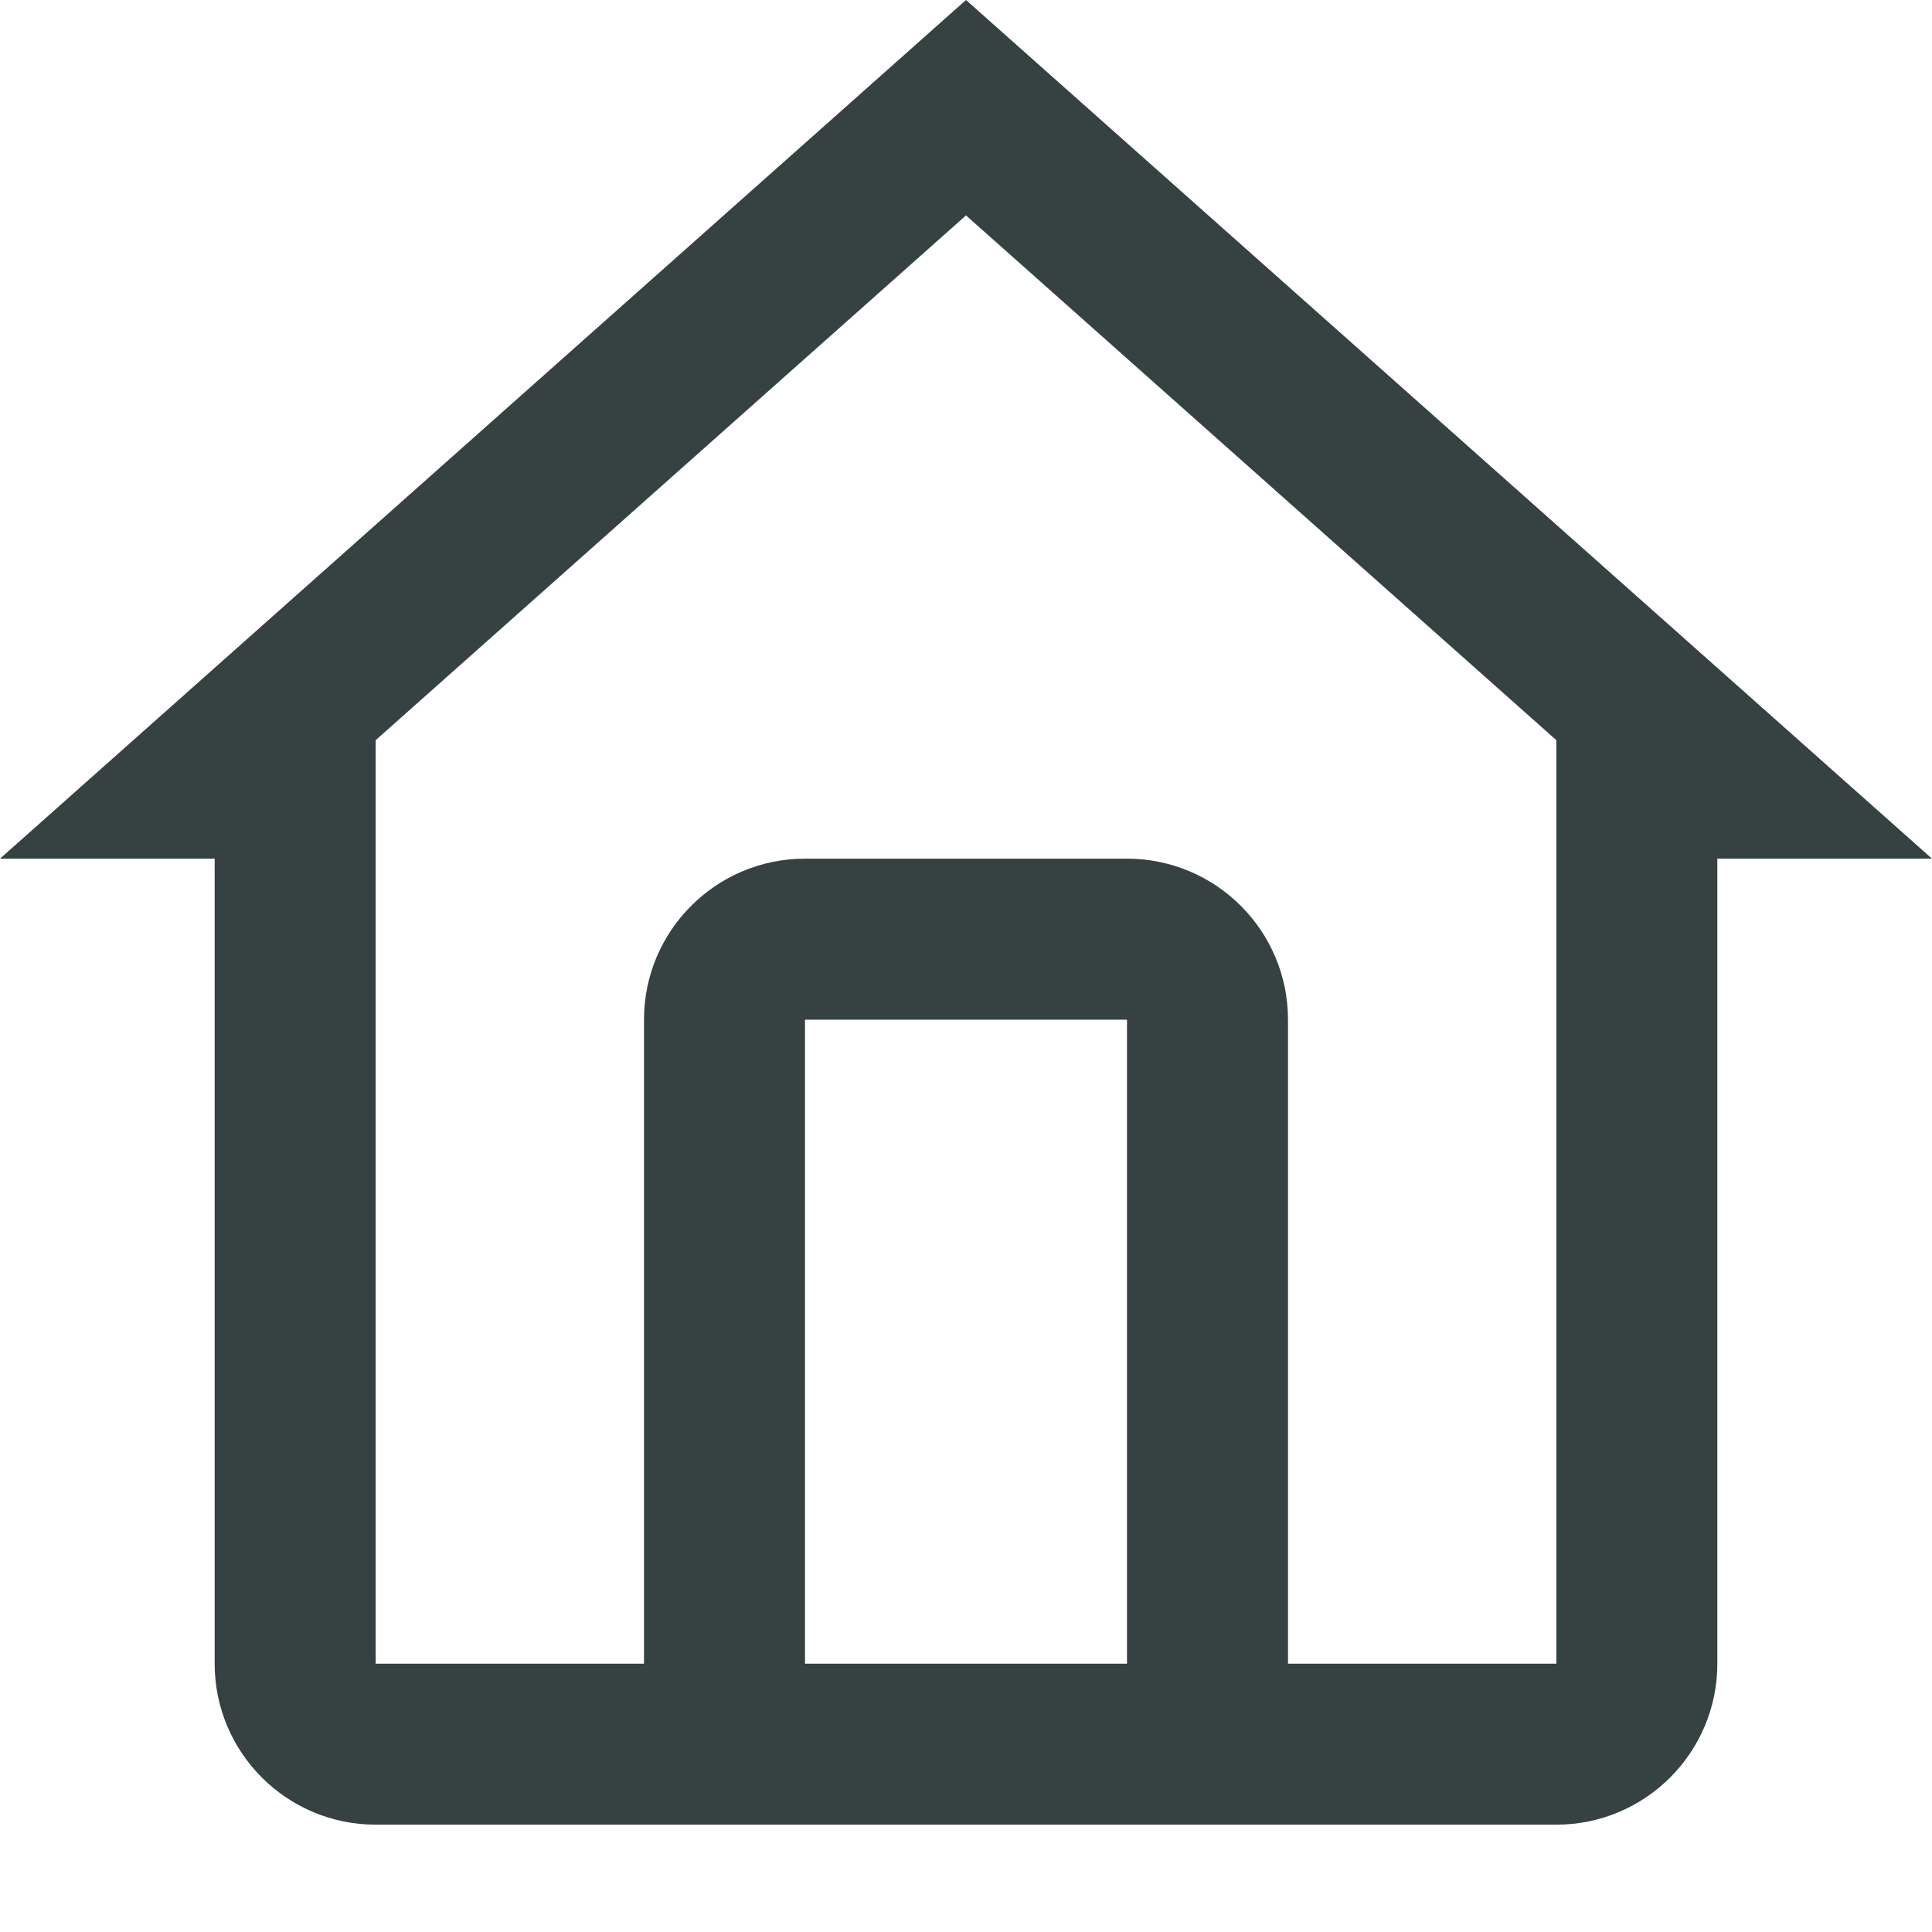 <svg width="18" height="18" viewBox="0 0 18 18" fill="none" xmlns="http://www.w3.org/2000/svg">
<path fill-rule="evenodd" clip-rule="evenodd" d="M18 8L9 0L0 8H2V15.5C2 16.328 2.672 17 3.5 17H14.5C15.328 17 16 16.328 16 15.5V8H18ZM12 15.5H14.5V6.896L9 2.007L3.5 6.896V15.5H6V9.5C6 8.672 6.672 8 7.5 8H10.5C11.328 8 12 8.672 12 9.5V15.5ZM7.5 15.5H10.5V9.5H7.5V15.5Z" fill="#364141"/>
</svg>
